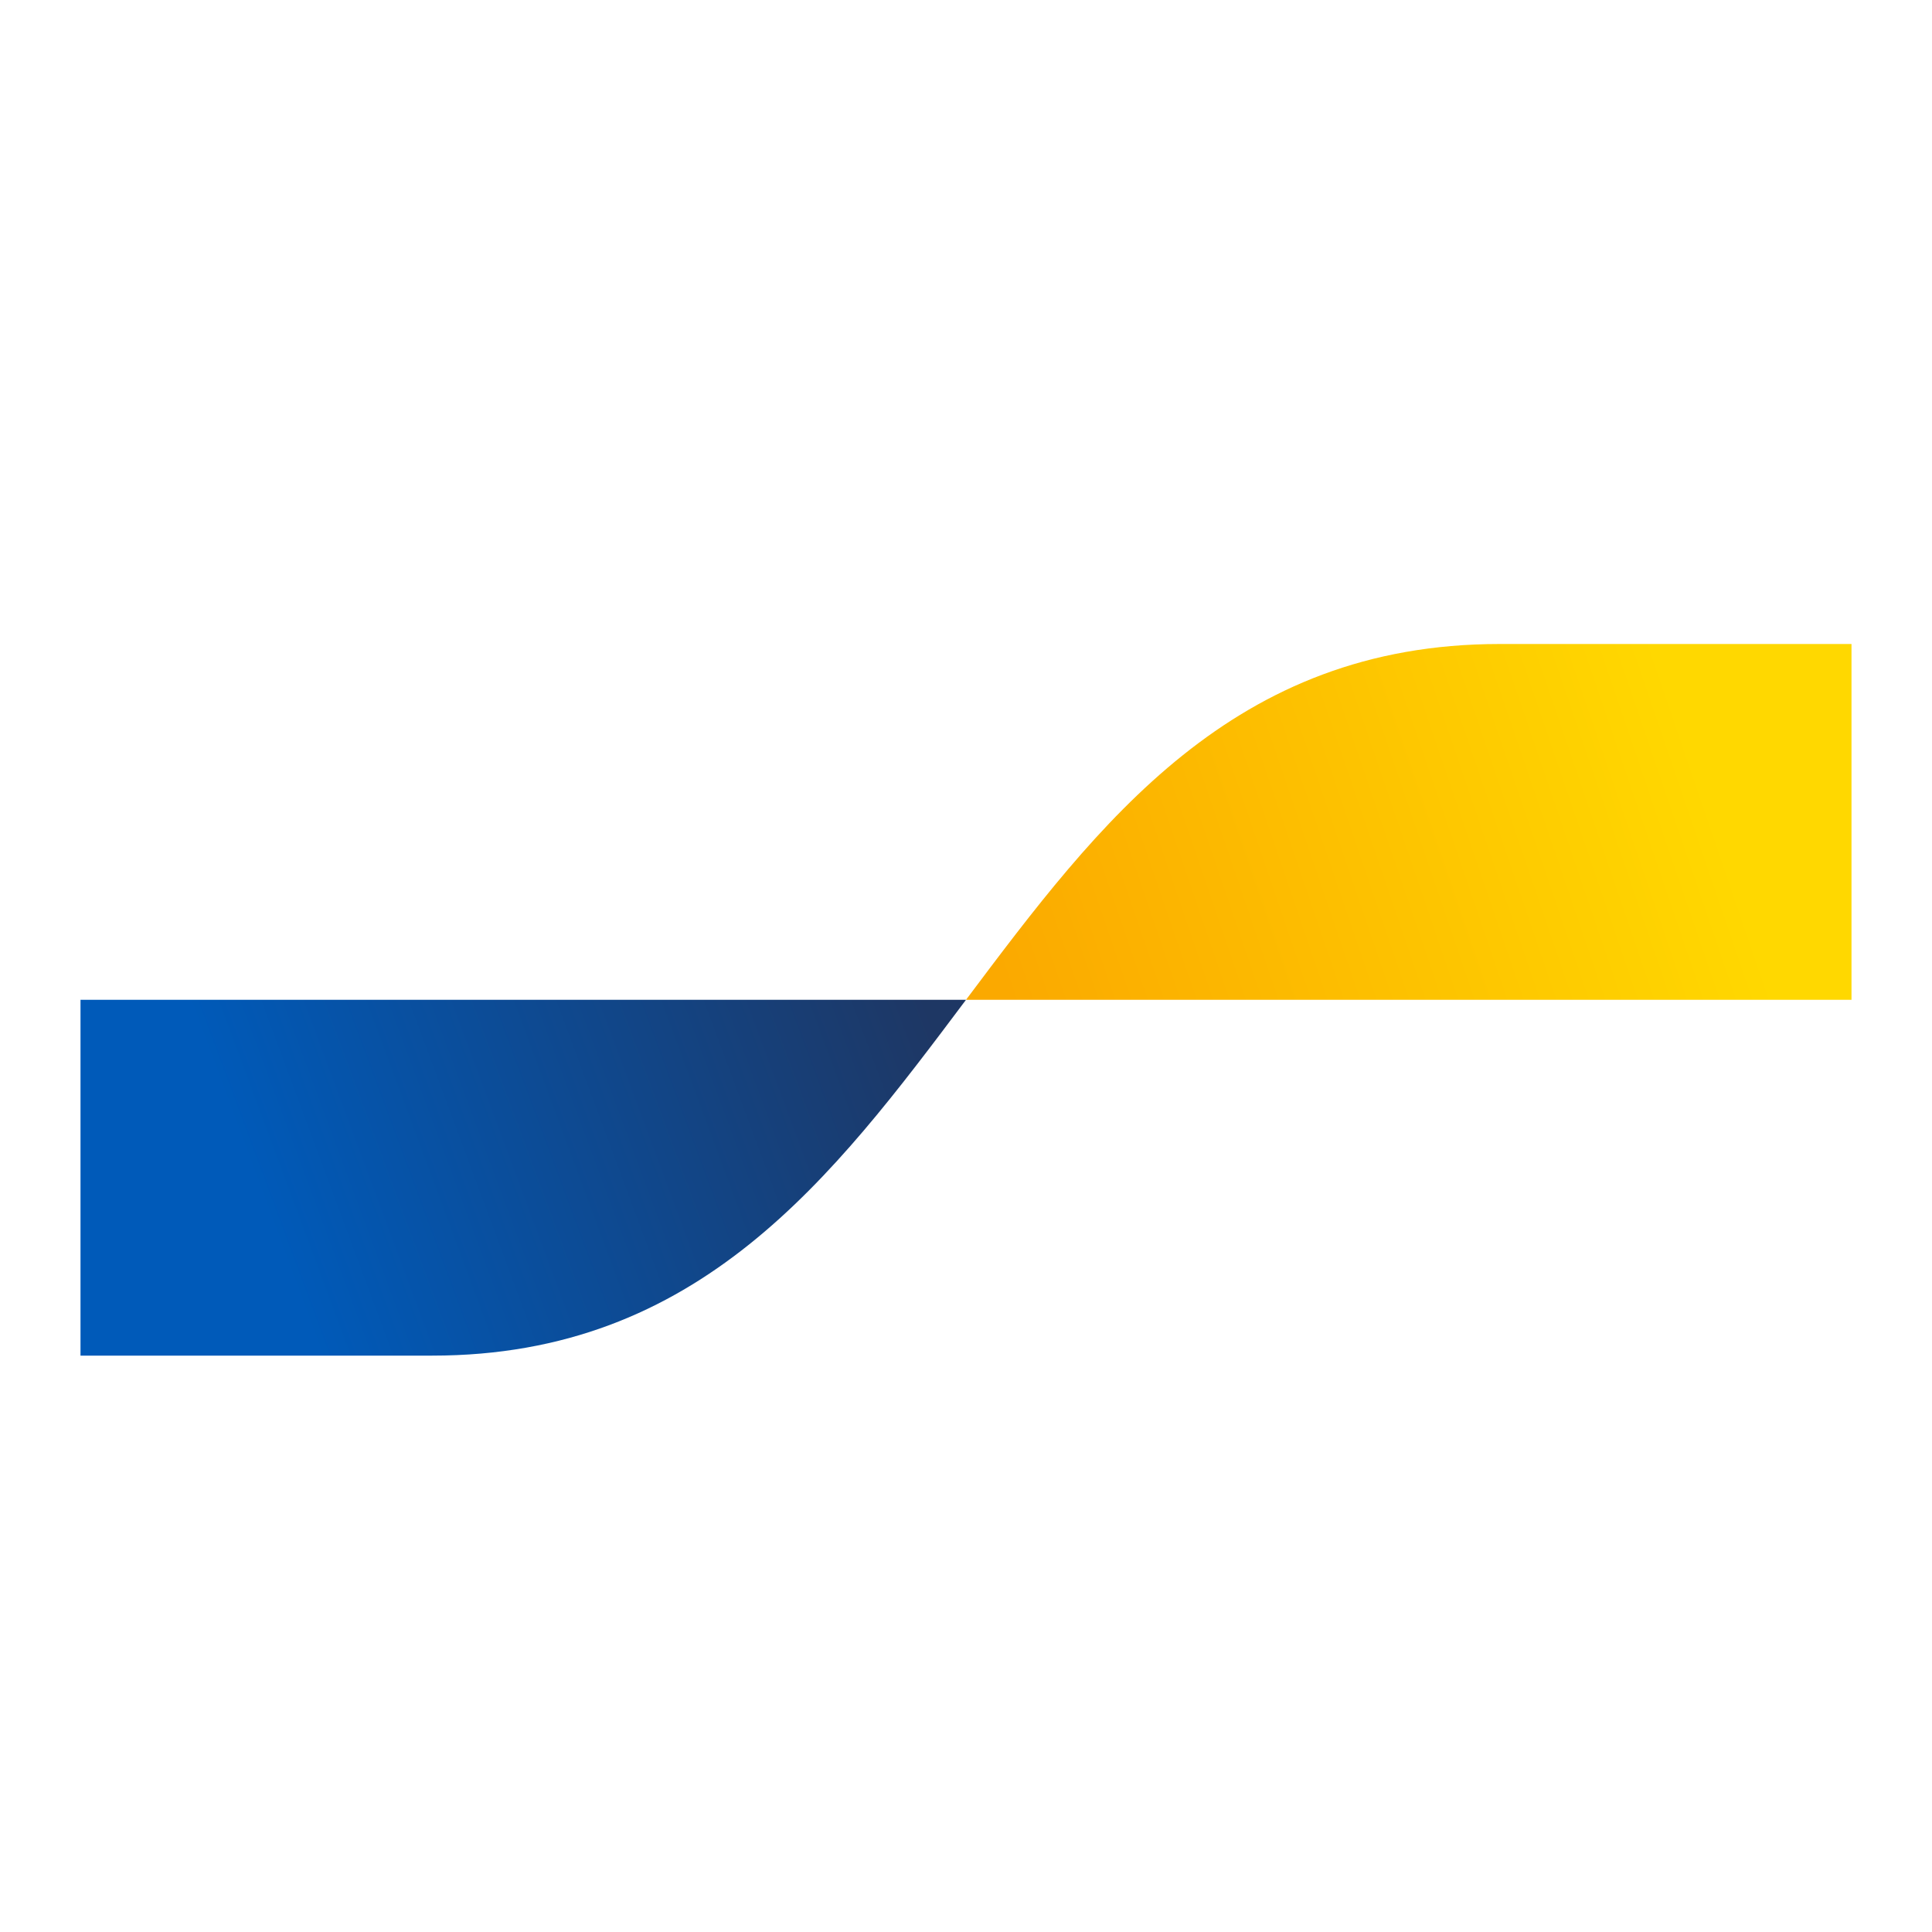 <svg width="24" height="24" viewBox="0 0 24 24" fill="none" xmlns="http://www.w3.org/2000/svg">
<path d="M5.37 16.84C8.685 16.84 10.342 14.63 12 12.42H1V16.84H5.37Z" fill="url(#paint0_linear_14409_1384)"/>
<path d="M18.63 8C15.315 8 13.658 10.21 12 12.42H23V8H18.63Z" fill="url(#paint1_linear_14409_1384)"/>
<defs>
<linearGradient id="paint0_linear_14409_1384" x1="3.225" y1="14.834" x2="11.272" y2="11.845" gradientUnits="userSpaceOnUse">
<stop stop-color="#005AB9"/>
<stop offset="1" stop-color="#1E3764"/>
</linearGradient>
<linearGradient id="paint1_linear_14409_1384" x1="12.666" y1="12.803" x2="21.21" y2="9.888" gradientUnits="userSpaceOnUse">
<stop stop-color="#FBA900"/>
<stop offset="1" stop-color="#FFD800"/>
</linearGradient>
</defs>
</svg>
